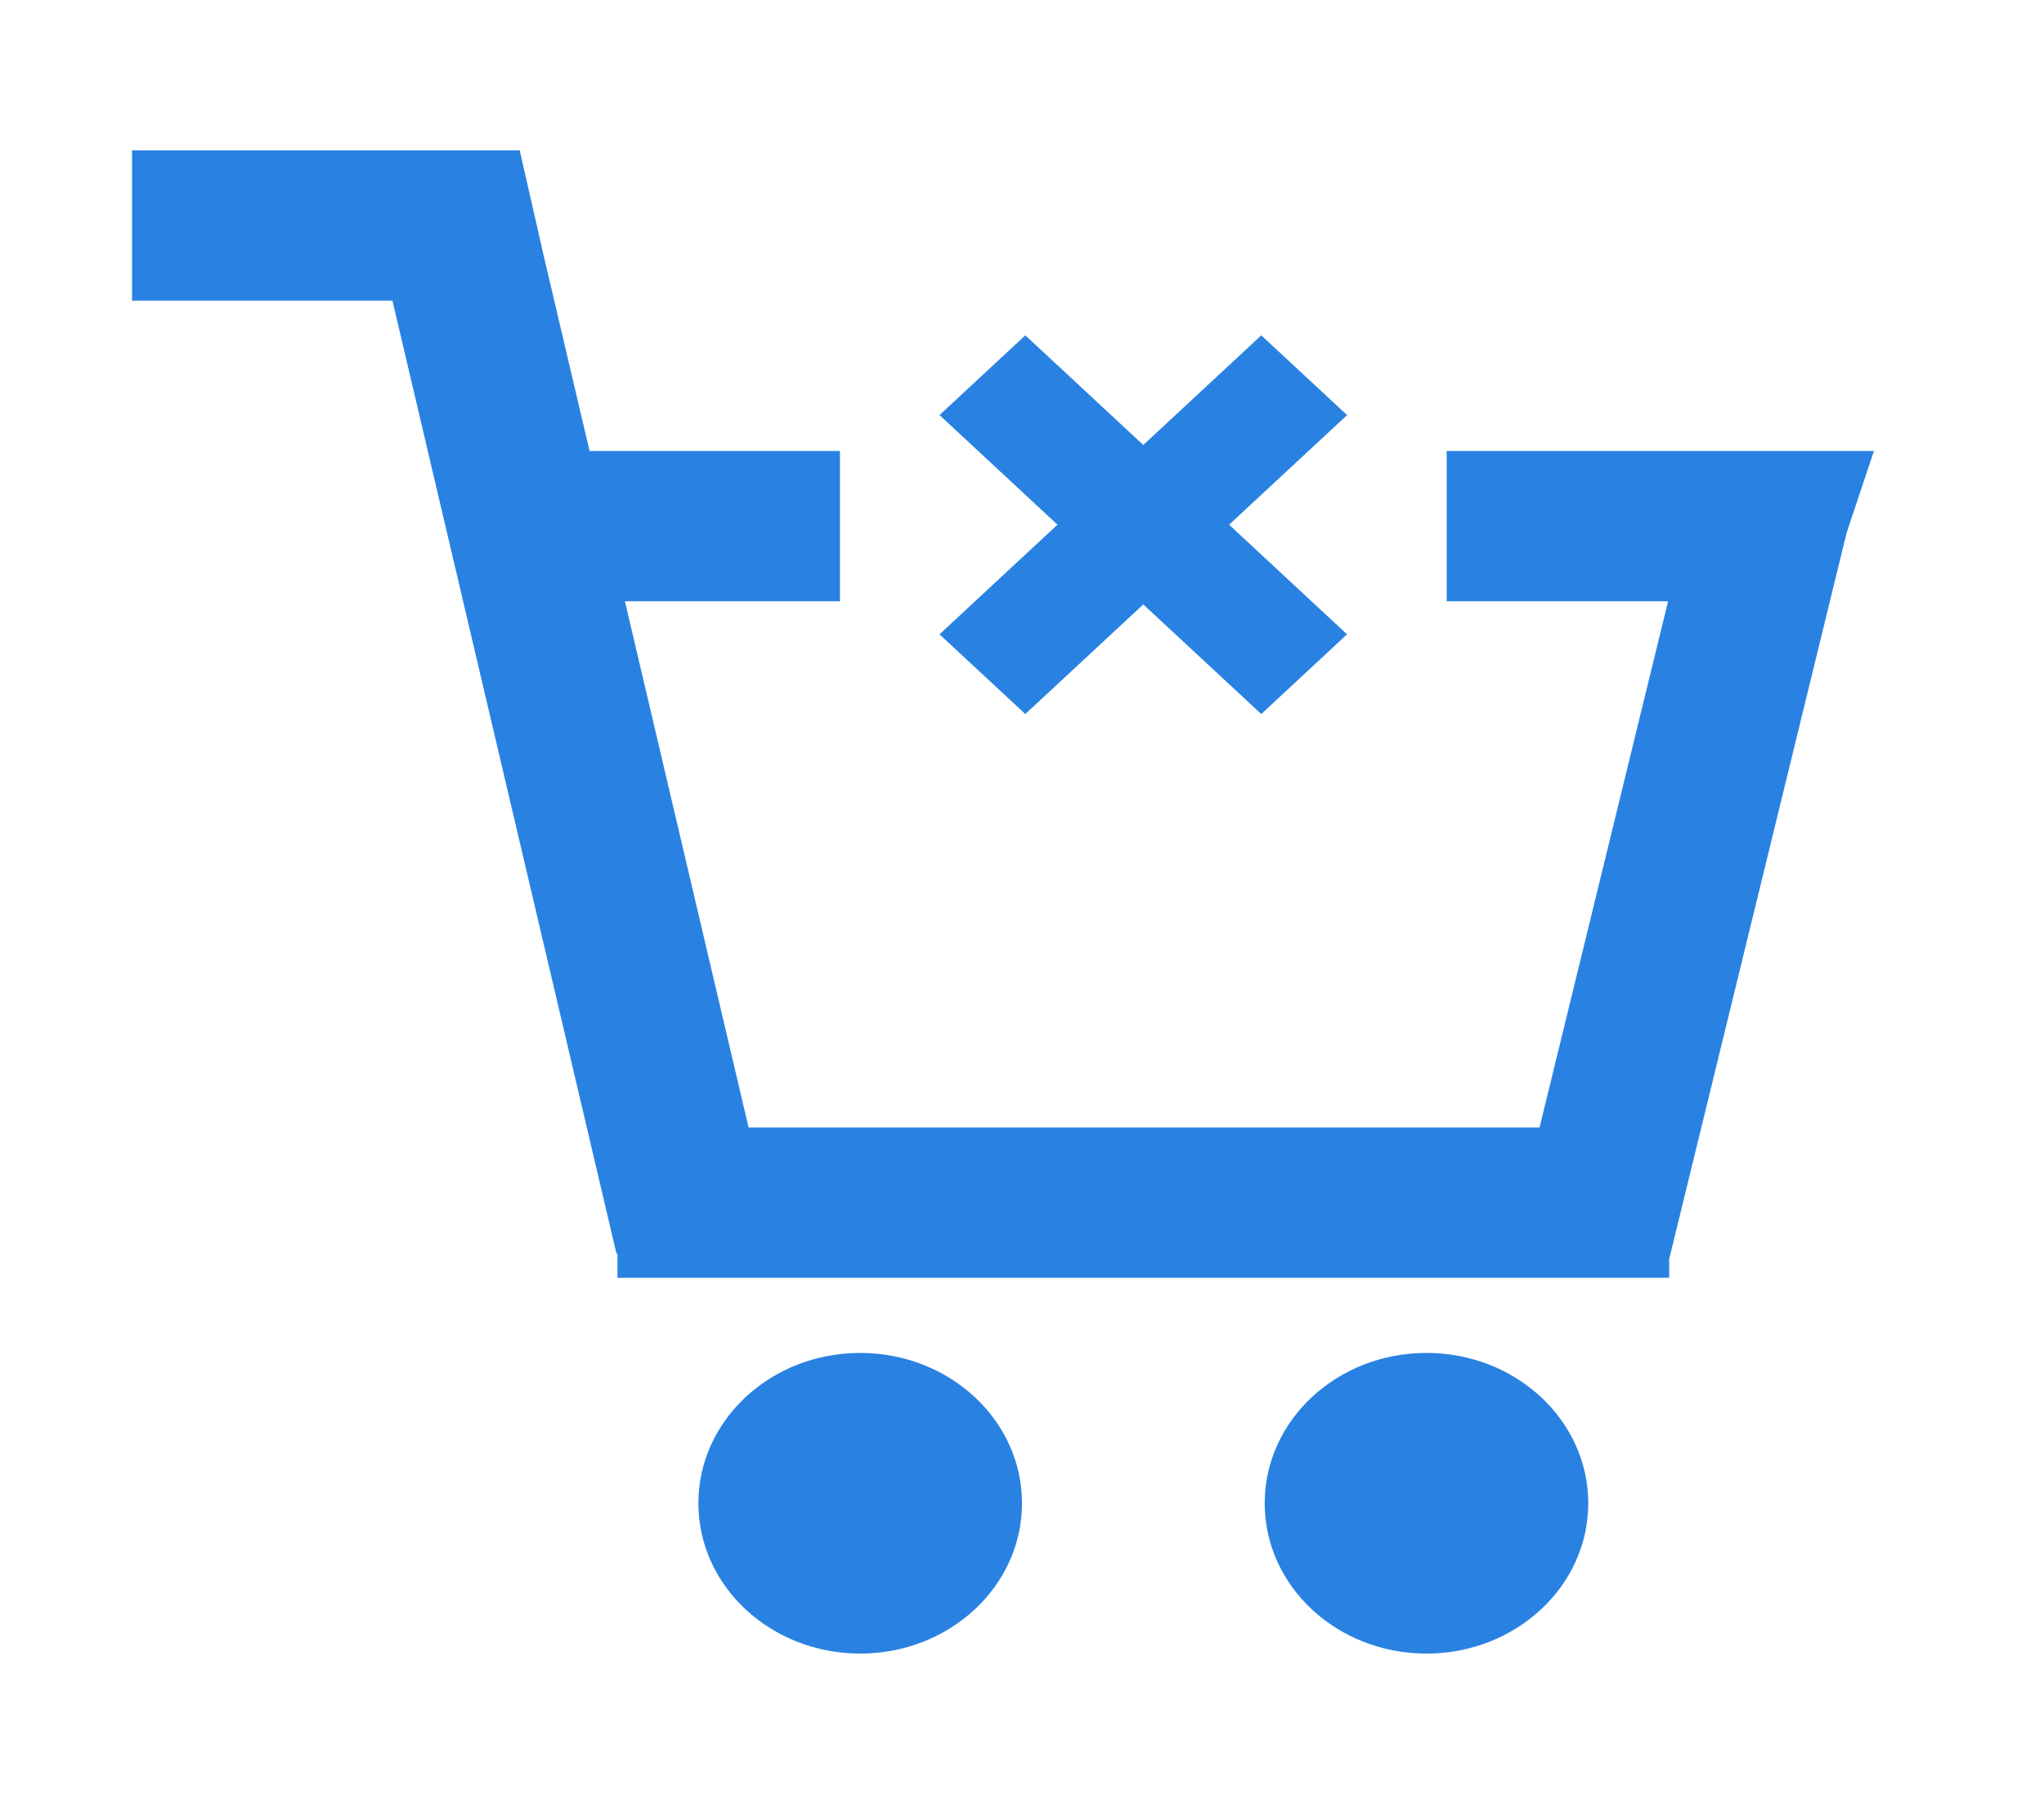 <svg width="34" height="30" viewBox="0 0 34 30" fill="none" xmlns="http://www.w3.org/2000/svg">
<path d="M14.308 27.5C15.795 27.5 17 26.381 17 25C17 23.619 15.795 22.5 14.308 22.5C12.822 22.5 11.617 23.619 11.617 25C11.617 26.381 12.822 27.5 14.308 27.5ZM26.419 25C26.419 26.381 25.214 27.5 23.728 27.5C22.241 27.5 21.037 26.381 21.037 25C21.037 23.619 22.241 22.5 23.728 22.5C25.214 22.5 26.419 23.619 26.419 25Z" fill="url(#paint0_linear_6016_23289)"/>
<path d="M2.197 2.5H8.645L9.04 4.236L9.807 7.5H13.972V10H10.395L12.452 18.75H25.609L27.747 10H24.064V7.5H31.171L30.716 8.864L27.765 20.94V21.25H10.271V20.847H10.254L6.528 5H2.197V2.5Z" fill="url(#paint1_linear_6016_23289)"/>
<path d="M17.055 5.577L22.407 10.549L20.98 11.875L15.628 6.903L17.055 5.577Z" fill="url(#paint2_linear_6016_23289)"/>
<path d="M22.408 6.903L17.055 11.875L15.628 10.549L20.98 5.577L22.408 6.903Z" fill="url(#paint3_linear_6016_23289)"/>
<defs>
<linearGradient id="paint0_linear_6016_23289" x1="16.684" y1="2.5" x2="16.684" y2="39.745" gradientUnits="userSpaceOnUse">
<stop stop-color="#2982E2"/>
<stop offset="1" stop-color="#2982E2"/>
</linearGradient>
<linearGradient id="paint1_linear_6016_23289" x1="16.684" y1="2.5" x2="16.684" y2="39.745" gradientUnits="userSpaceOnUse">
<stop stop-color="#2982E2"/>
<stop offset="1" stop-color="#2982E2"/>
</linearGradient>
<linearGradient id="paint2_linear_6016_23289" x1="16.684" y1="2.5" x2="16.684" y2="39.745" gradientUnits="userSpaceOnUse">
<stop stop-color="#2982E2"/>
<stop offset="1" stop-color="#2982E2"/>
</linearGradient>
<linearGradient id="paint3_linear_6016_23289" x1="16.684" y1="2.5" x2="16.684" y2="39.745" gradientUnits="userSpaceOnUse">
<stop stop-color="#2982E2"/>
<stop offset="1" stop-color="#2982E2"/>
</linearGradient>
</defs>
</svg>
